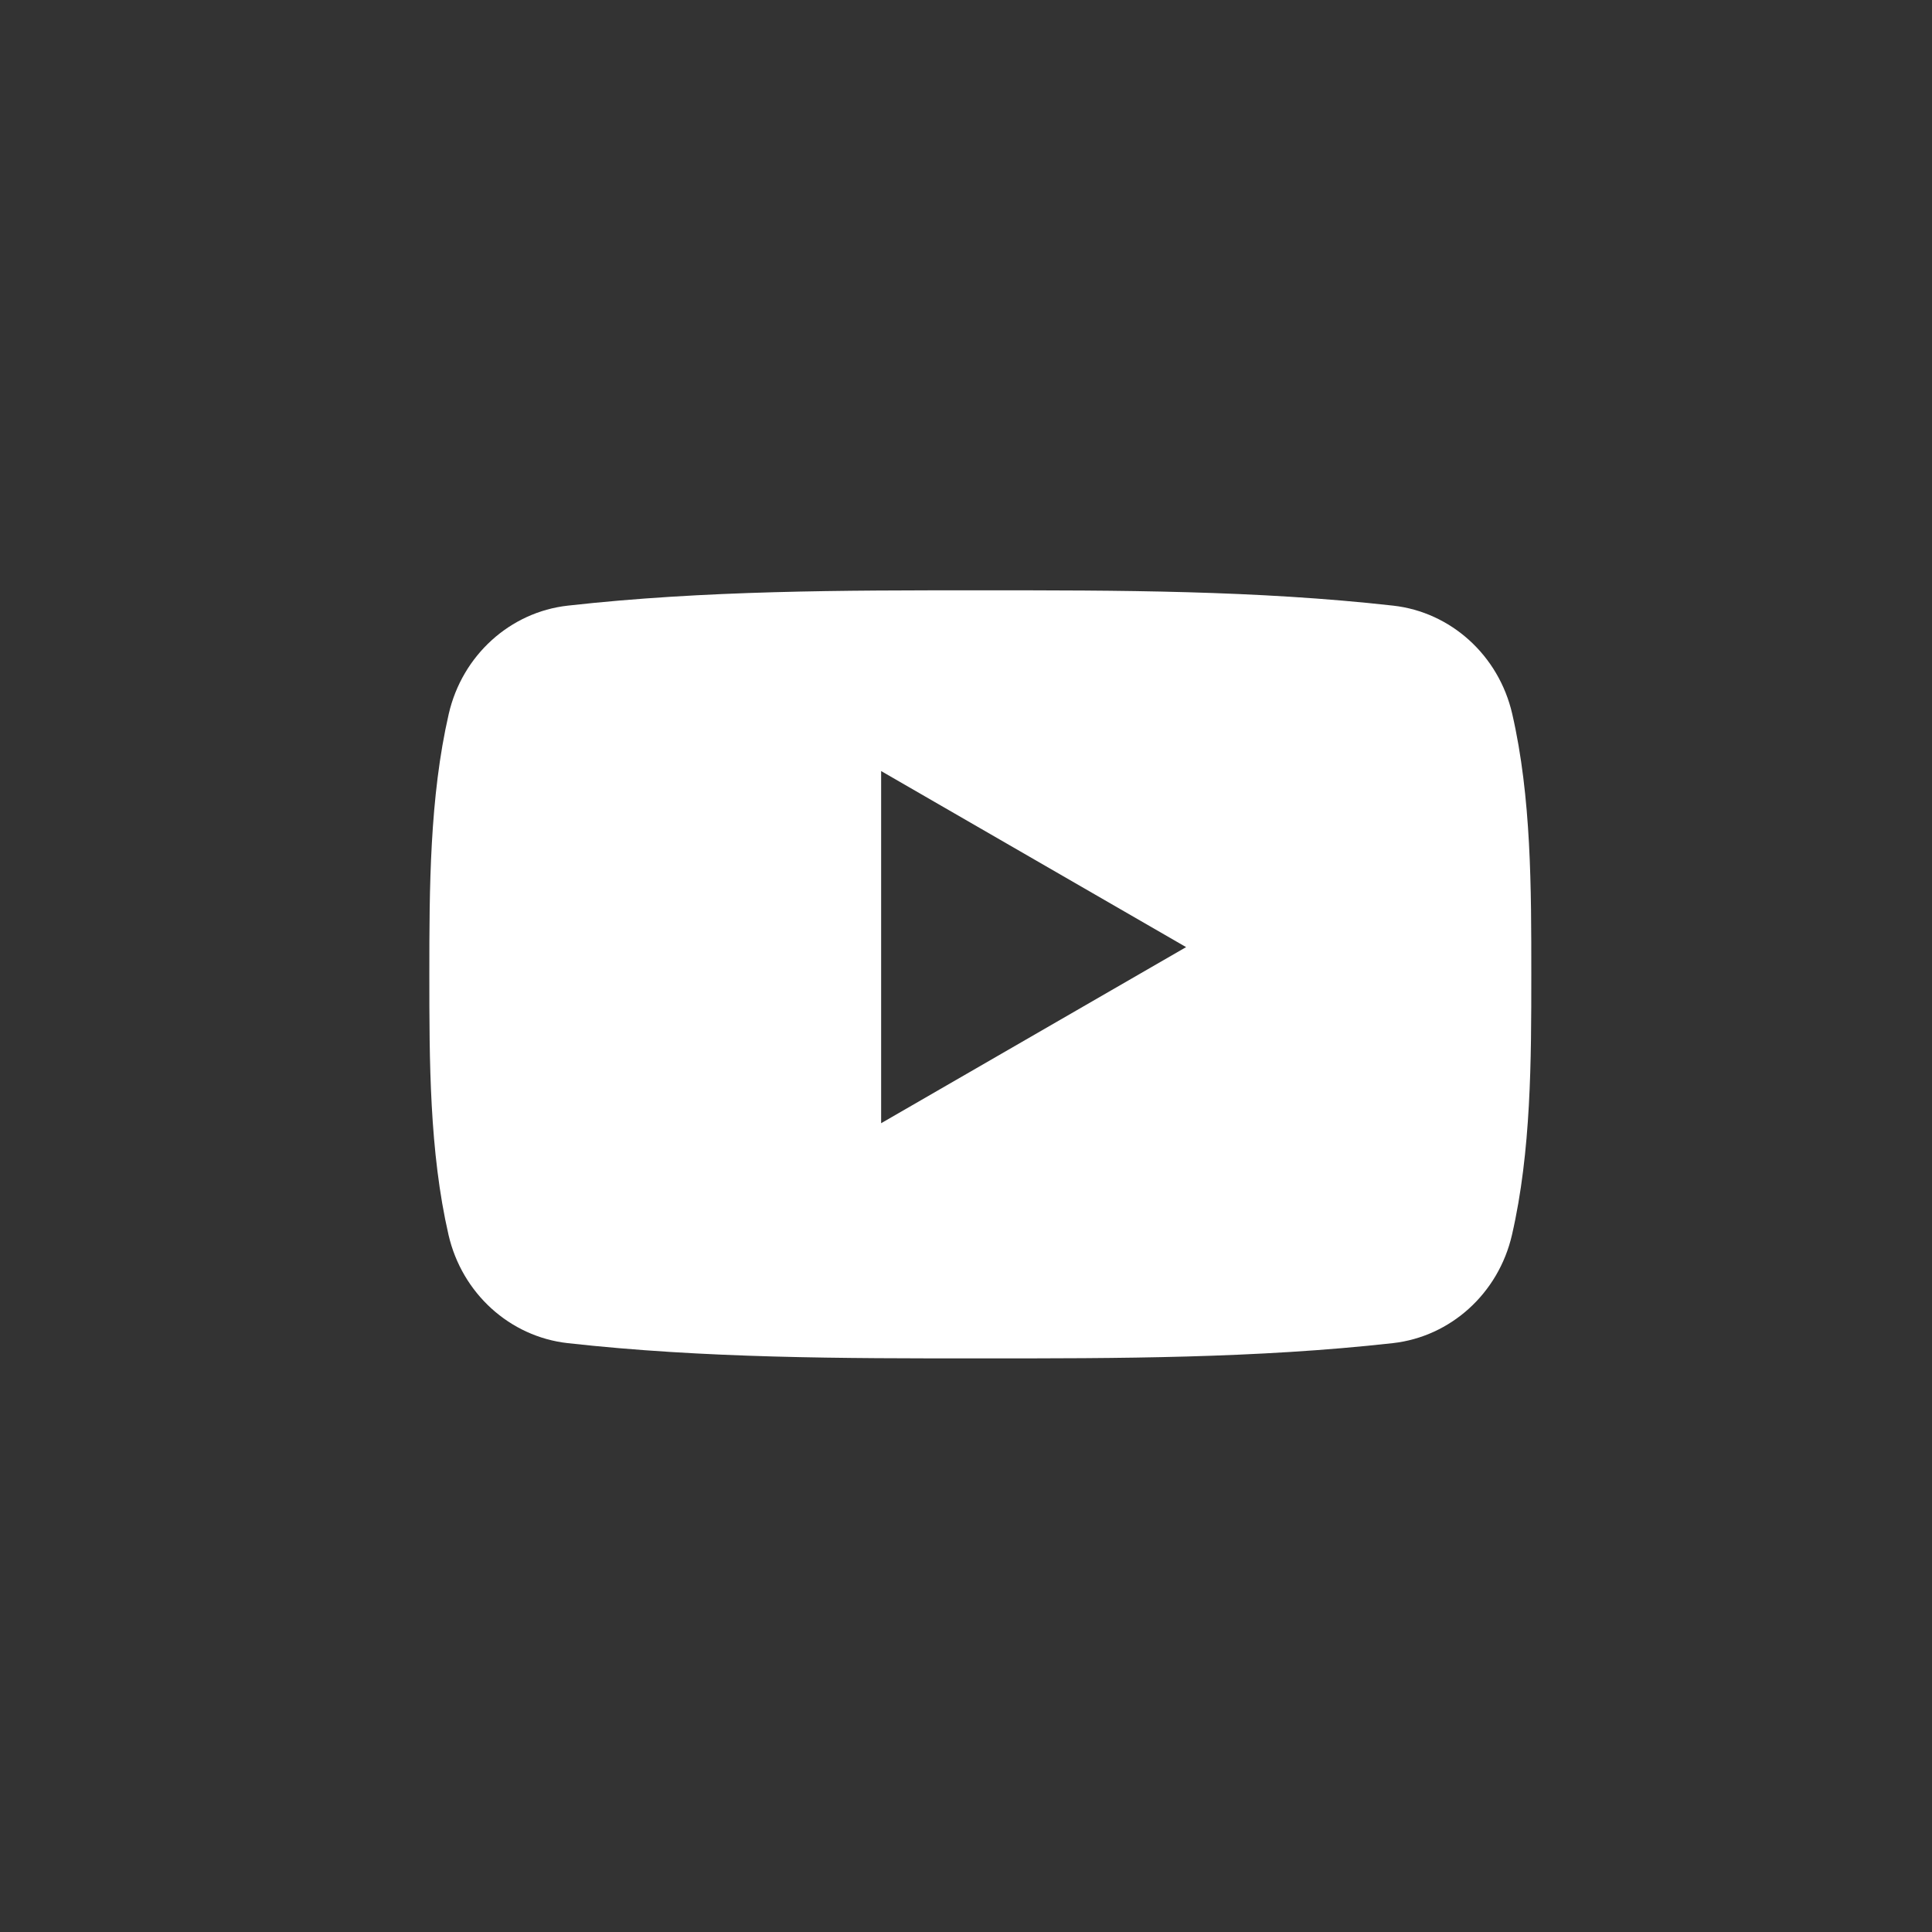 <svg width="40" height="40" viewBox="0 0 40 40" fill="none" xmlns="http://www.w3.org/2000/svg">
<rect x="0" y="0" width="40" height="40" fill="#333333" stroke="none"/>
<path fill-rule="evenodd" clip-rule="evenodd" d="M31.304 25.566C31.025 26.779 30.033 27.674 28.838 27.808C26.009 28.124 23.146 28.125 20.295 28.124C17.444 28.125 14.581 28.124 11.752 27.808C10.557 27.674 9.565 26.779 9.286 25.566C8.889 23.838 8.889 21.952 8.889 20.173C8.889 18.394 8.894 16.508 9.291 14.78C9.57 13.567 10.562 12.672 11.756 12.539C14.585 12.222 17.448 12.221 20.3 12.222C23.15 12.221 26.014 12.222 28.843 12.539C30.037 12.672 31.03 13.567 31.309 14.78C31.706 16.508 31.704 18.394 31.704 20.173C31.704 21.952 31.701 23.838 31.304 25.566ZM18.243 15.964L24.557 19.609L18.243 23.255V15.964Z" fill="white"/>
</svg>
